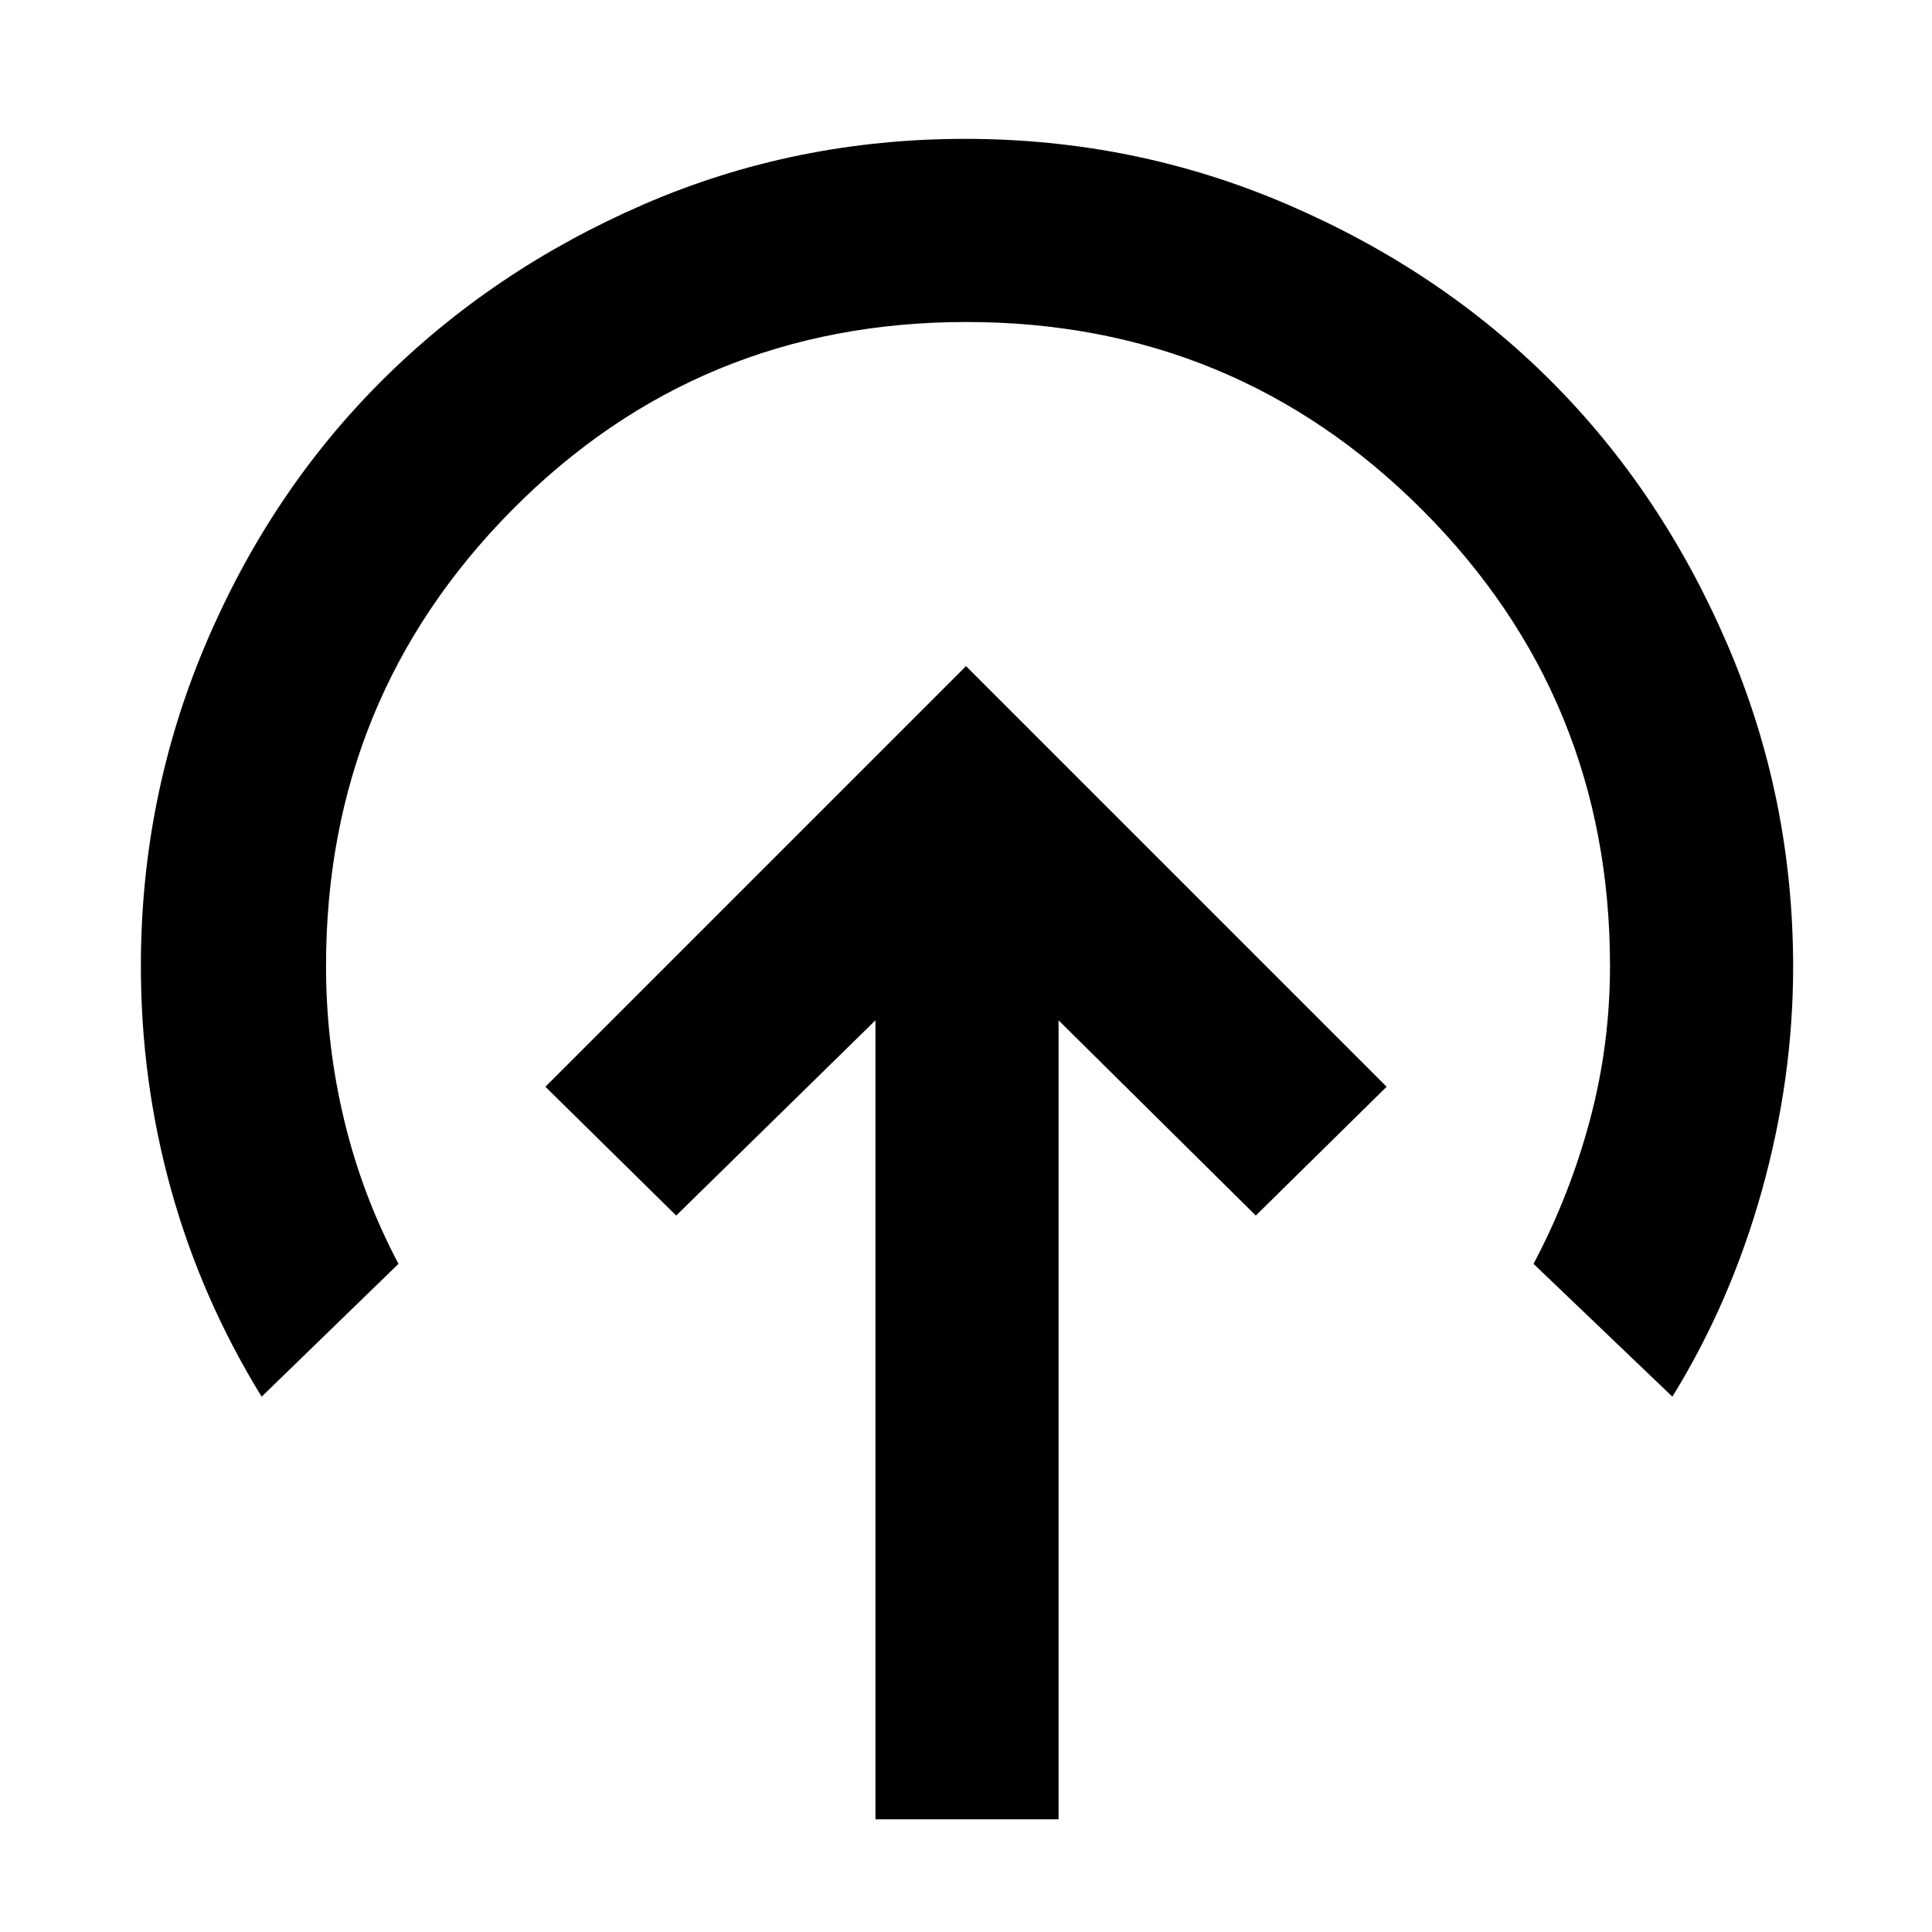 <svg xmlns="http://www.w3.org/2000/svg" height="48" viewBox="0 96 960 960" width="48"><path d="M480 427 271 636l65 64 99-97v397h91V603l98 97 65-64-209-209ZM130 790q-29.939-48.668-44.97-102.777Q70 633.115 70 576q0-83.973 32.093-159.708t87.467-130.99q55.374-55.255 130.365-87.778Q394.917 165 479.596 165q84.377 0 160.19 32.626 75.814 32.627 130.888 87.7 55.073 55.074 87.7 131.018Q891 492.289 891 576.41q0 55.555-15.5 111.072Q860 743 831 790l-69-66q18-34 28-71.376 10-37.376 10-76.624 0-133.281-93.302-226.641Q613.396 256 480.198 256 347 256 254.5 349.359 162 442.719 162 576q0 39 9 76.5t27 71.5l-68 66Z"/></svg>